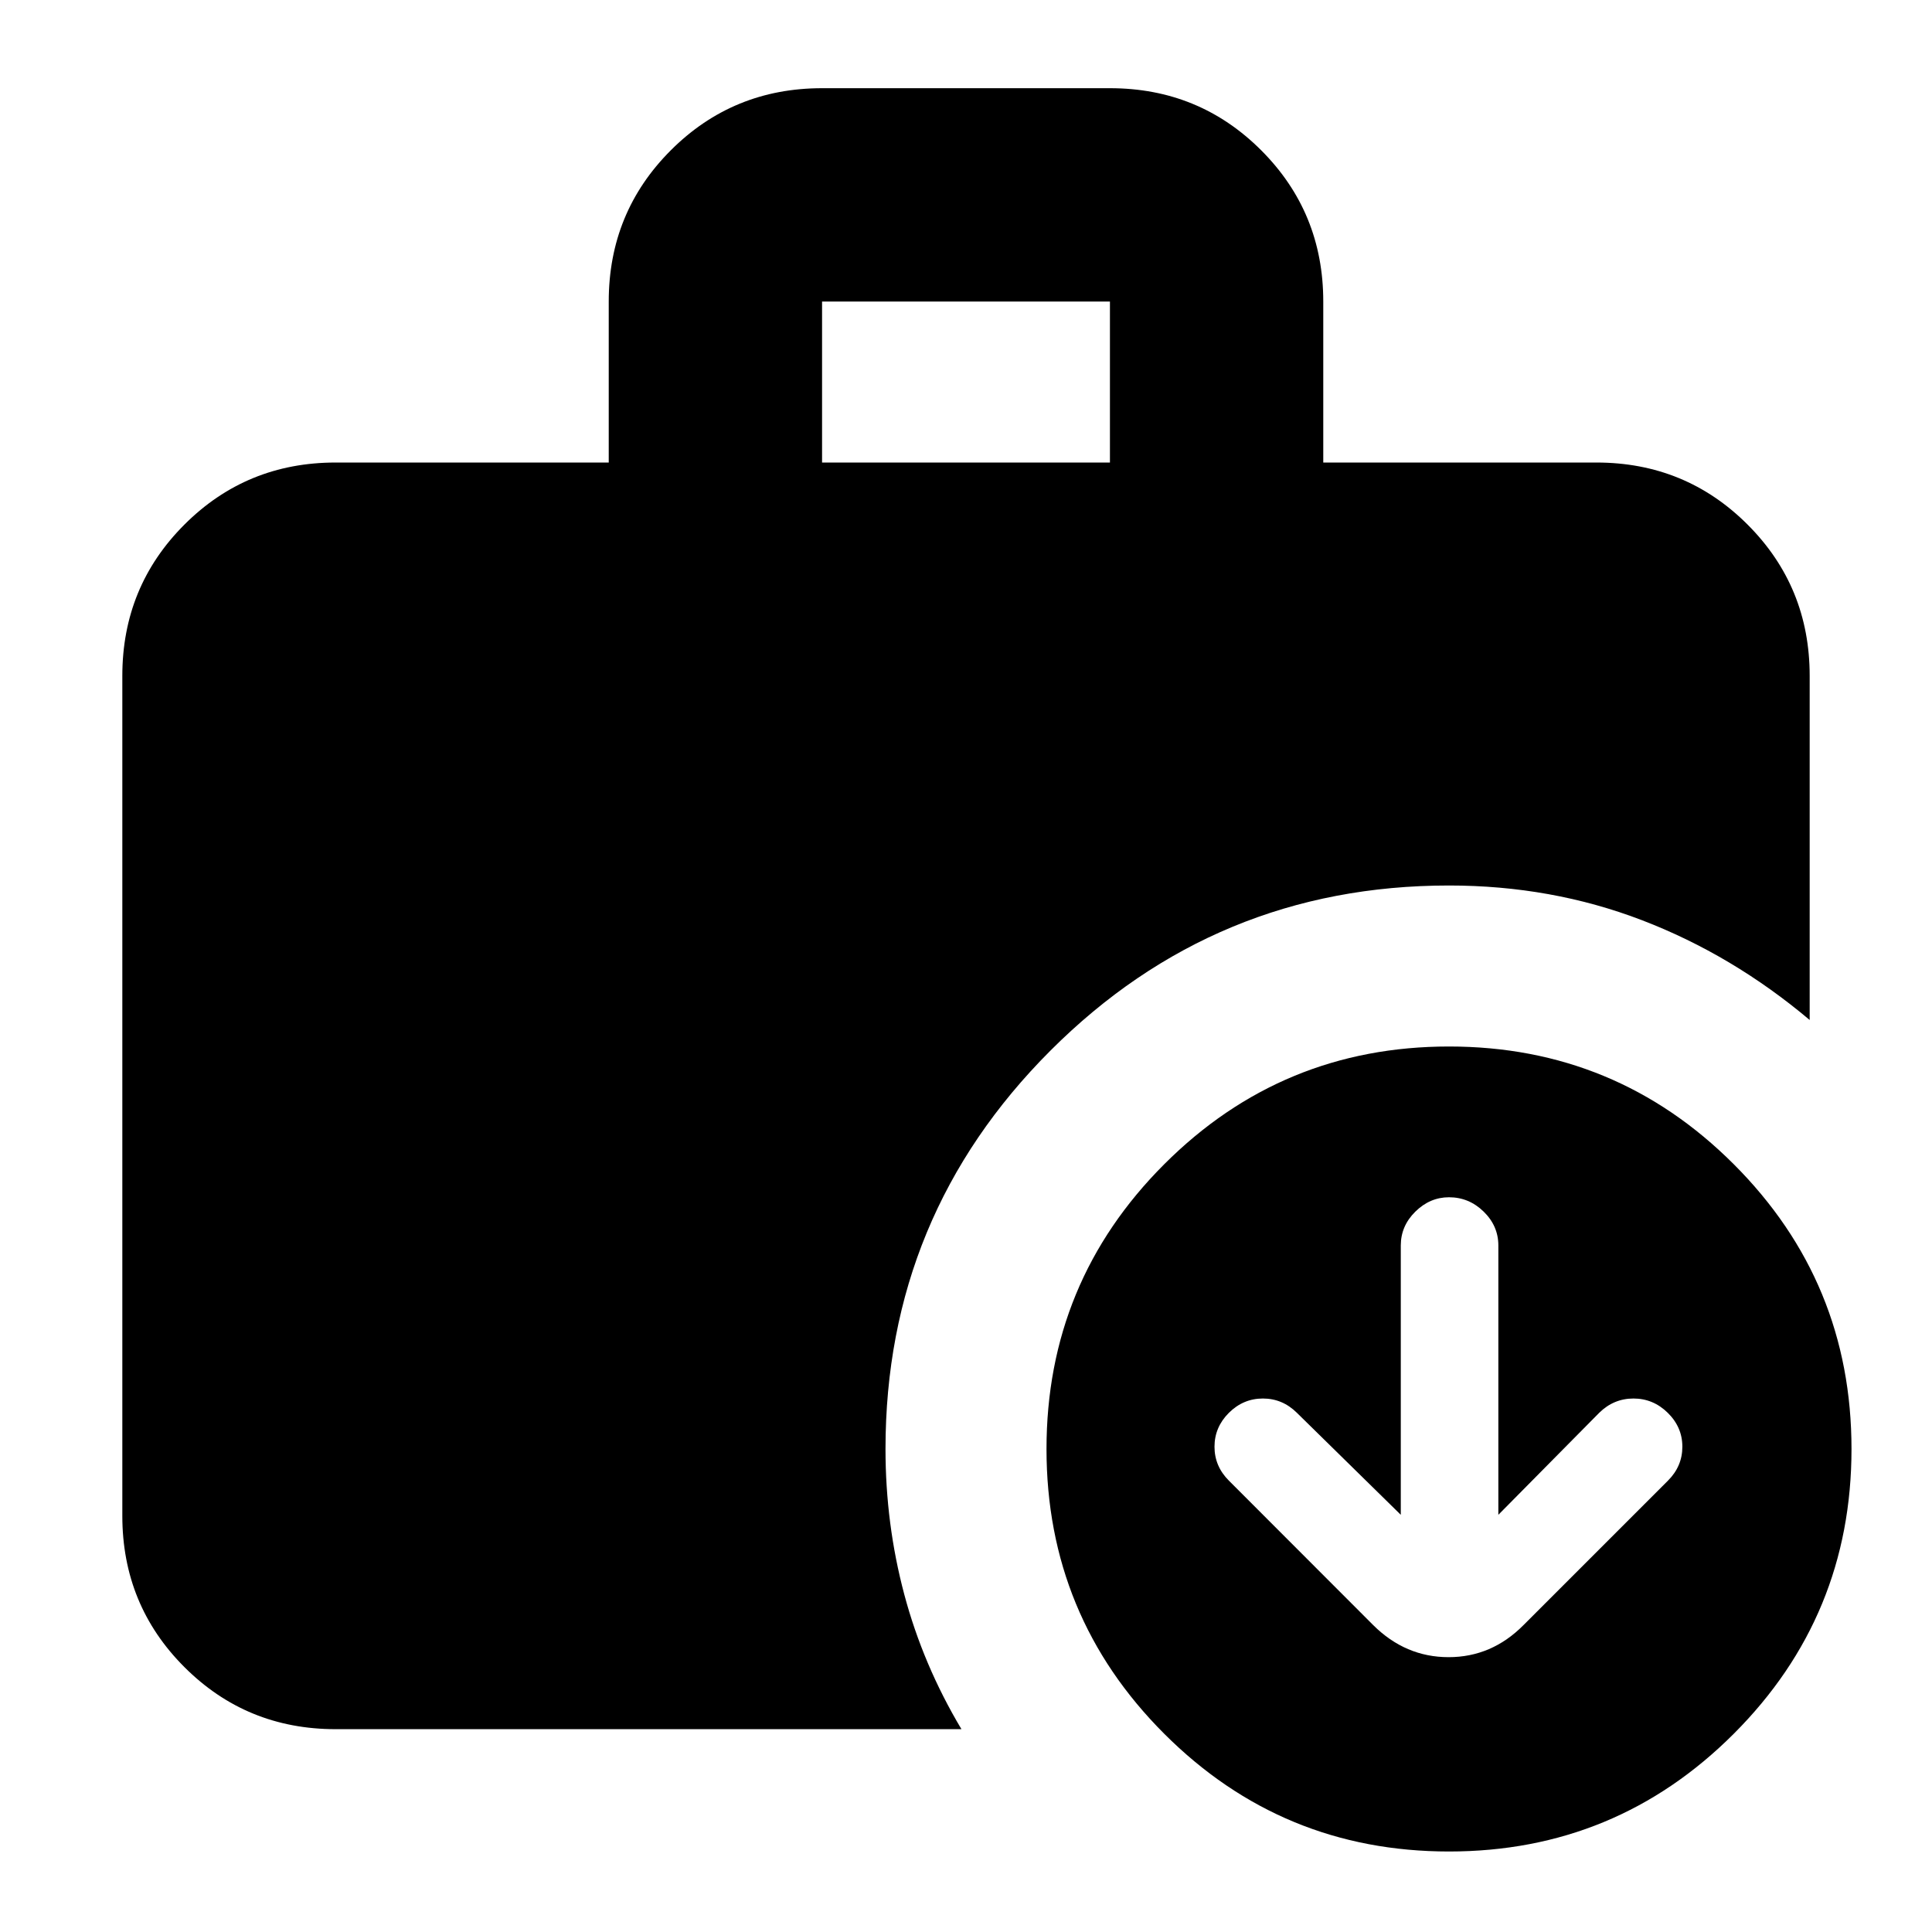 <svg xmlns="http://www.w3.org/2000/svg" height="24" viewBox="0 -960 960 960" width="24"><path d="M408.479-730.174h143.042v-80H408.479v80ZM720-40q-83 0-141.5-58.5T520-240q0-83 58.5-141.5T720-440q83 0 141.5 58.5T920-240q0 83-58.5 141.5T720-40Zm-553.217-60.782q-44.305 0-75.153-30.848-30.848-30.848-30.848-75.153v-417.39q0-44.305 30.848-75.153 30.848-30.848 75.153-30.848h135.694v-80q0-44.305 30.849-75.154 30.848-30.848 75.153-30.848h143.042q44.305 0 75.153 30.848 30.849 30.849 30.849 75.154v80h135.694q44.305 0 75.153 30.848 30.848 30.848 30.848 75.153v171q-38.391-32.348-83.348-49.588Q770.913-520 720-520q-116 0-198 82t-82 198q0 37.218 9.326 72.24 9.326 35.022 28.414 66.978H166.783Zm529.26-106.523-51.598-50.652q-7.17-7.13-16.918-7.13-9.749 0-16.918 7.13-7.131 7.131-7.131 16.827 0 9.695 7.131 16.826l71.706 71.782q16.033 15.957 37.479 15.957 21.447 0 37.25-15.957l71.782-71.782q7.131-7.131 7.131-16.826 0-9.696-7.23-16.827-7.231-7.13-17.06-7.13-9.828 0-17.058 7.13l-50.087 50.652V-341.13q0-9.696-7.3-16.827-7.3-7.13-17.222-7.13-9.47 0-16.713 7.13-7.244 7.131-7.244 16.827v133.825Z"/></svg>